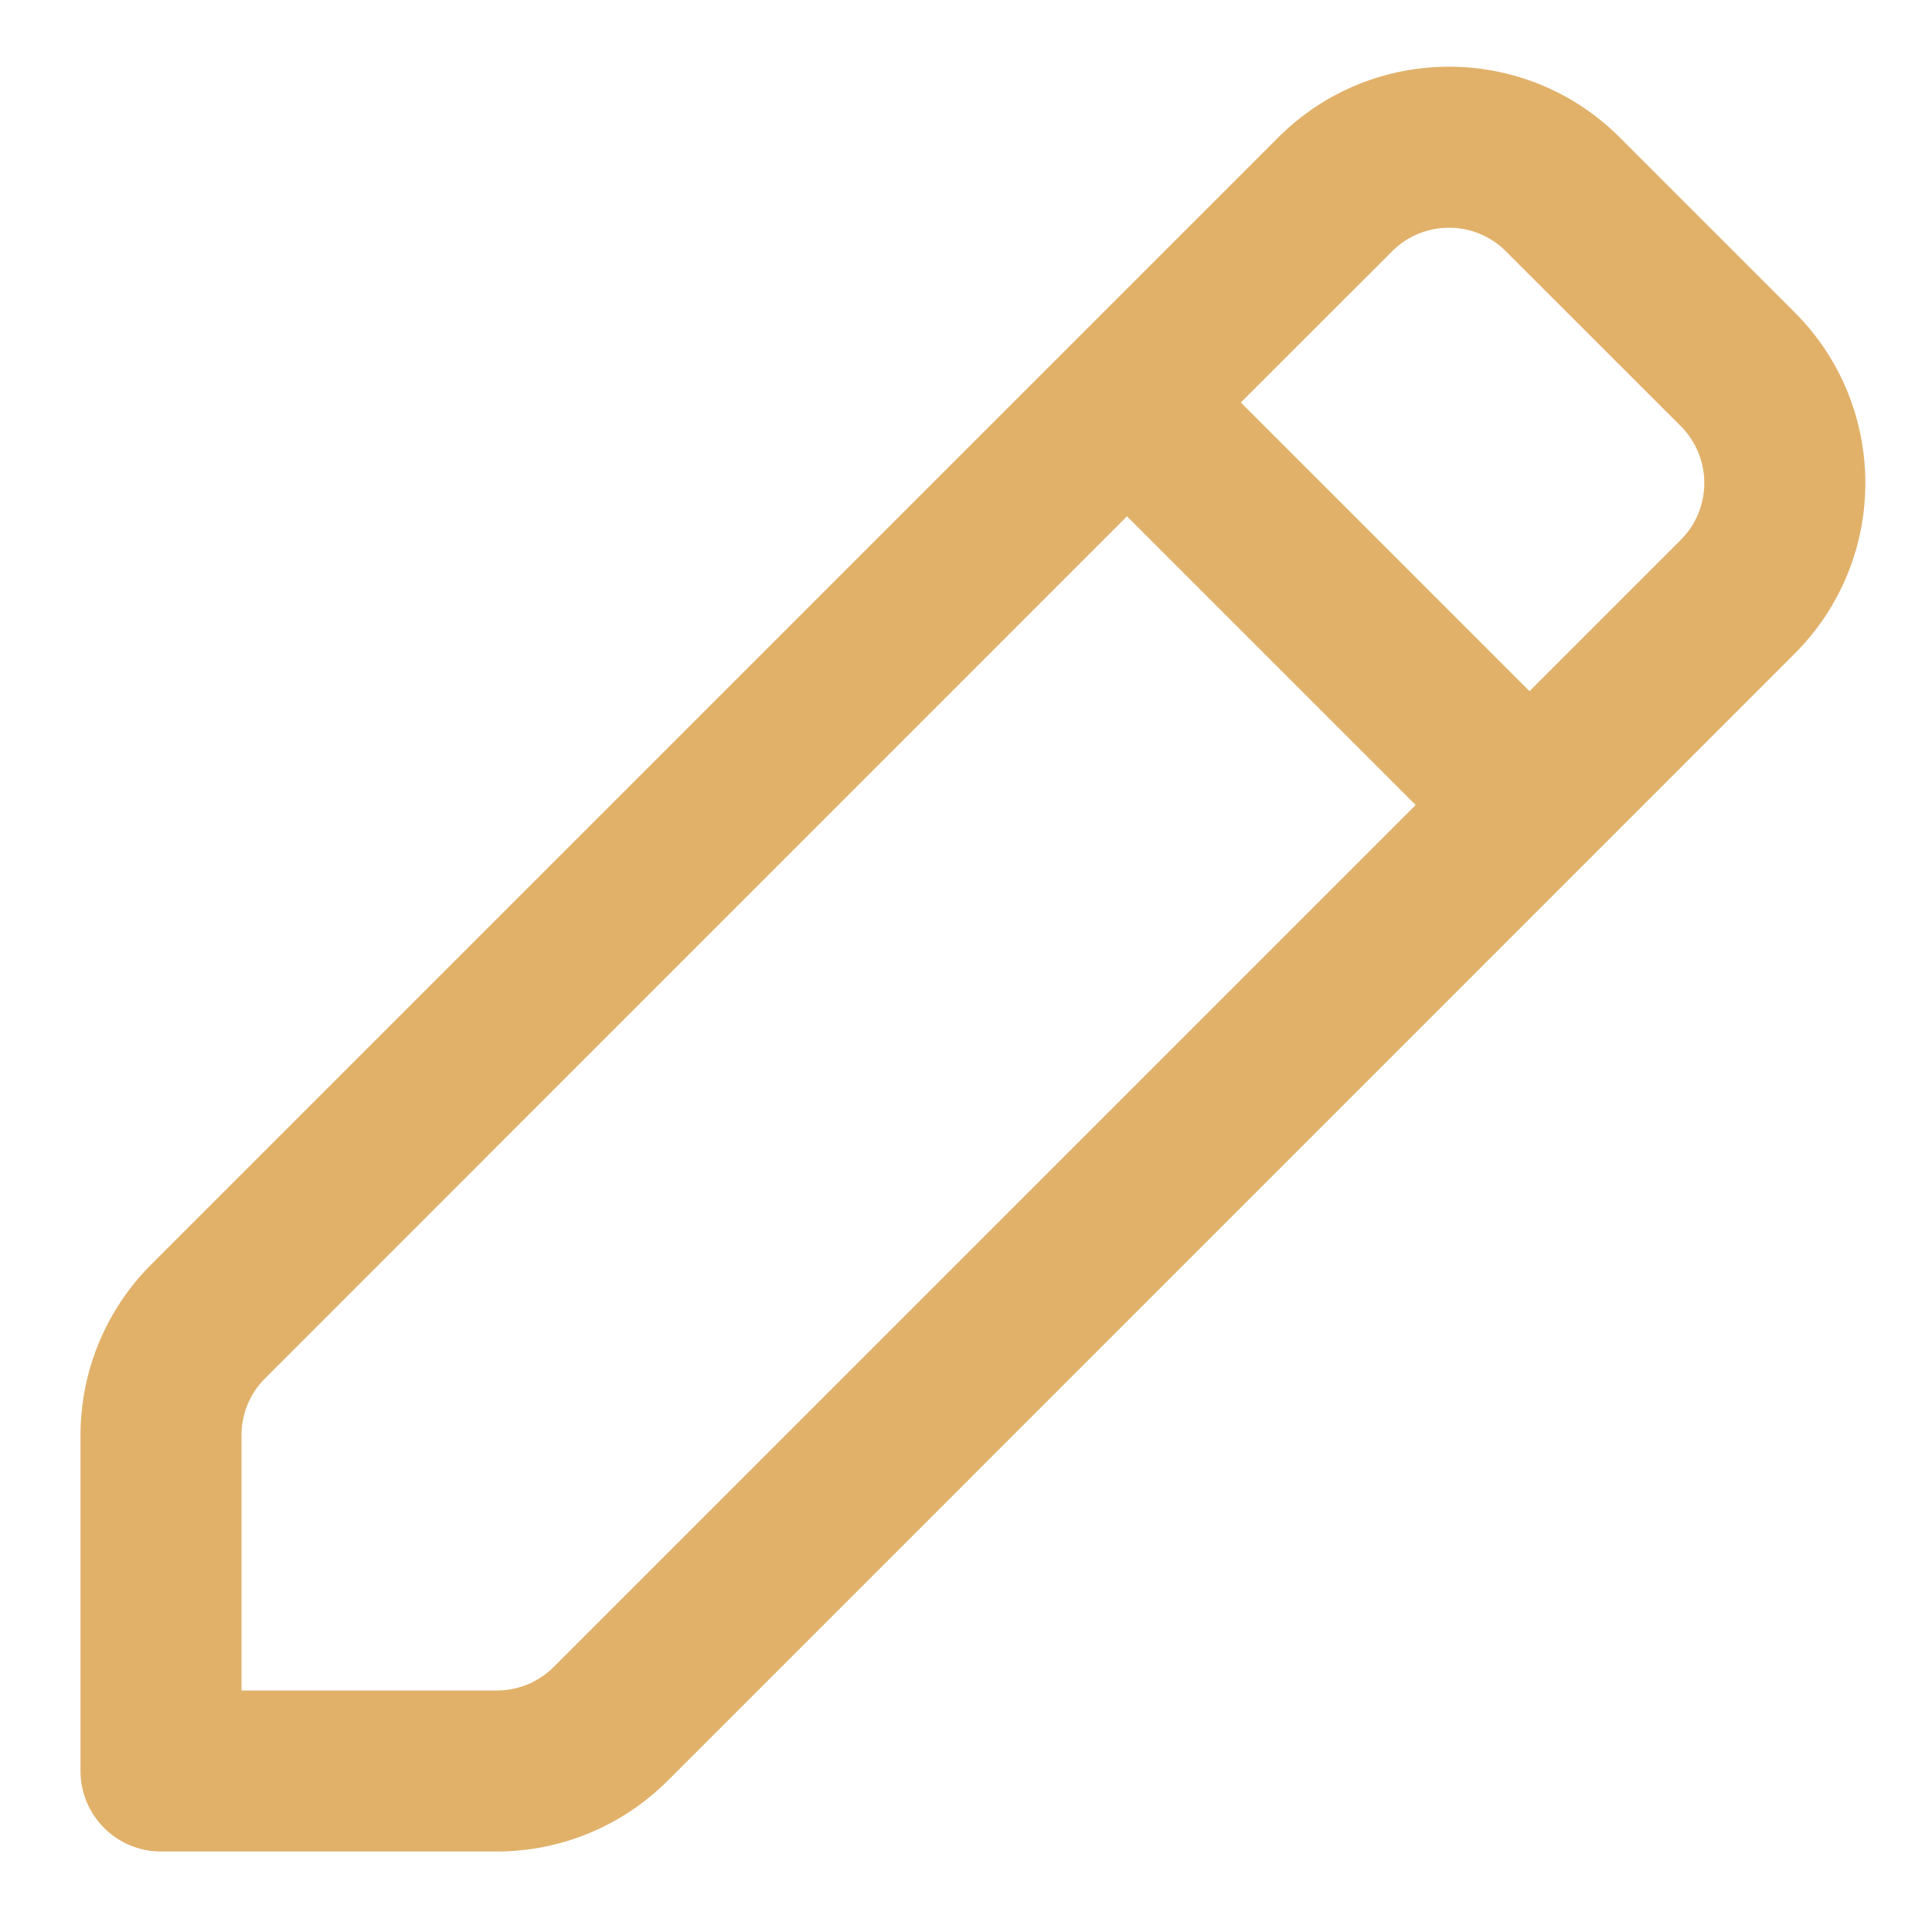 <svg width="24" height="24" viewBox="0 0 24 24" fill="none" xmlns="http://www.w3.org/2000/svg">
<path fill-rule="evenodd" clip-rule="evenodd" d="M15.879 1.707C17.05 0.536 18.95 0.536 20.121 1.707L22.293 3.879C23.465 5.05 23.465 6.95 22.293 8.121L8.293 22.122C7.73 22.684 6.967 23 6.172 23H2C1.448 23 1 22.552 1 22V17.829C1 17.033 1.316 16.27 1.879 15.707L15.879 1.707ZM18.707 3.122C18.317 2.731 17.683 2.731 17.293 3.122L15.414 5L19 8.586L20.879 6.707C21.269 6.317 21.269 5.684 20.879 5.293L18.707 3.122ZM17.586 10L14 6.414L3.293 17.122C3.105 17.309 3 17.563 3 17.829V21H6.172C6.437 21 6.691 20.895 6.879 20.707L17.586 10Z" fill="#E1B16A"/>
</svg>
